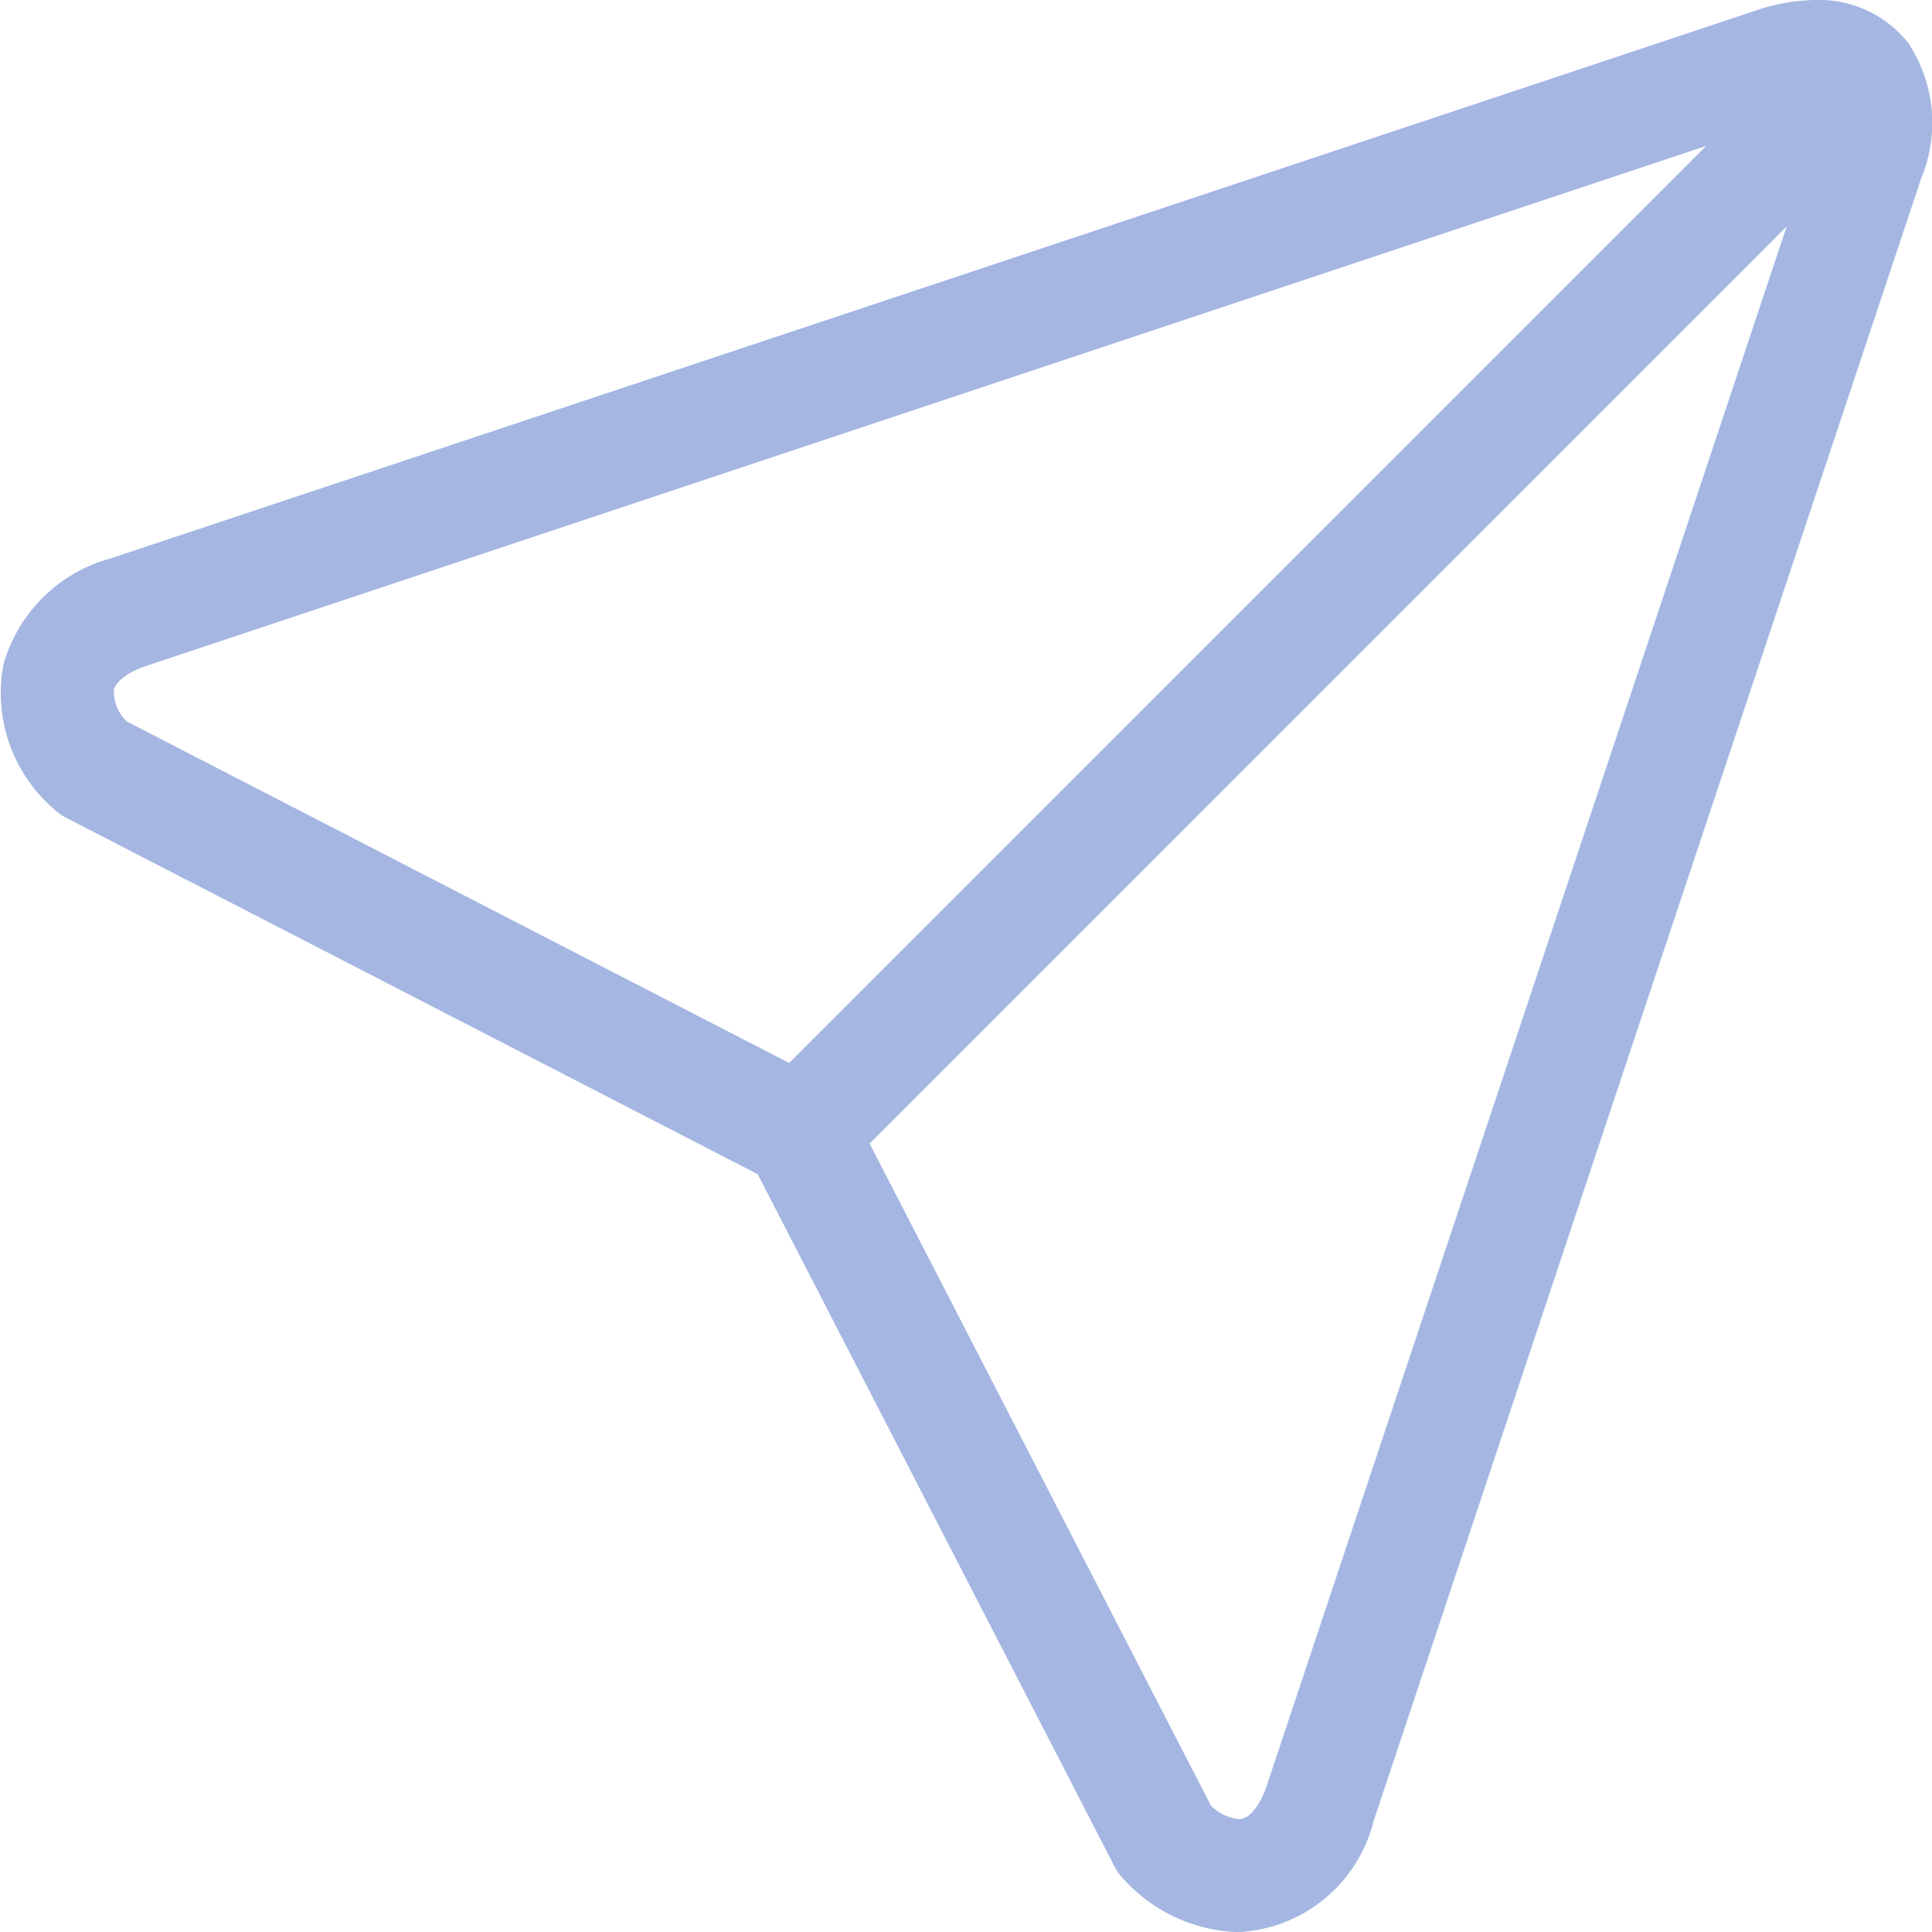 <svg xmlns="http://www.w3.org/2000/svg" width="17.214" height="17.215" viewBox="0 0 17.214 17.215">
  <g id="share.light" transform="translate(-0.013)">
    <path id="Path_150" data-name="Path 150" d="M17.034.407A1.016,1.016,0,0,0,16.181,0a1.717,1.717,0,0,0-.541.1L1,4.975a1.364,1.364,0,0,0-.956.945A1.364,1.364,0,0,0,.476,7.193.5.5,0,0,0,.6,7.285l6.164,3.177,3.177,6.164a.5.5,0,0,0,.092.126,1.433,1.433,0,0,0,1.01.463h0a1.307,1.307,0,0,0,1.208-.987l4.88-14.64a1.289,1.289,0,0,0-.1-1.181ZM1.025,6.152c.019-.082.132-.166.294-.22L15.215,1.3,7.044,9.471l-5.9-3.042a.362.362,0,0,1-.116-.277ZM11.3,15.909c-.048.144-.139.3-.251.3a.424.424,0,0,1-.246-.12l-3.042-5.9,8.171-8.171Z" transform="translate(0)" fill="#a4b6e1"/>
  </g>
</svg>
